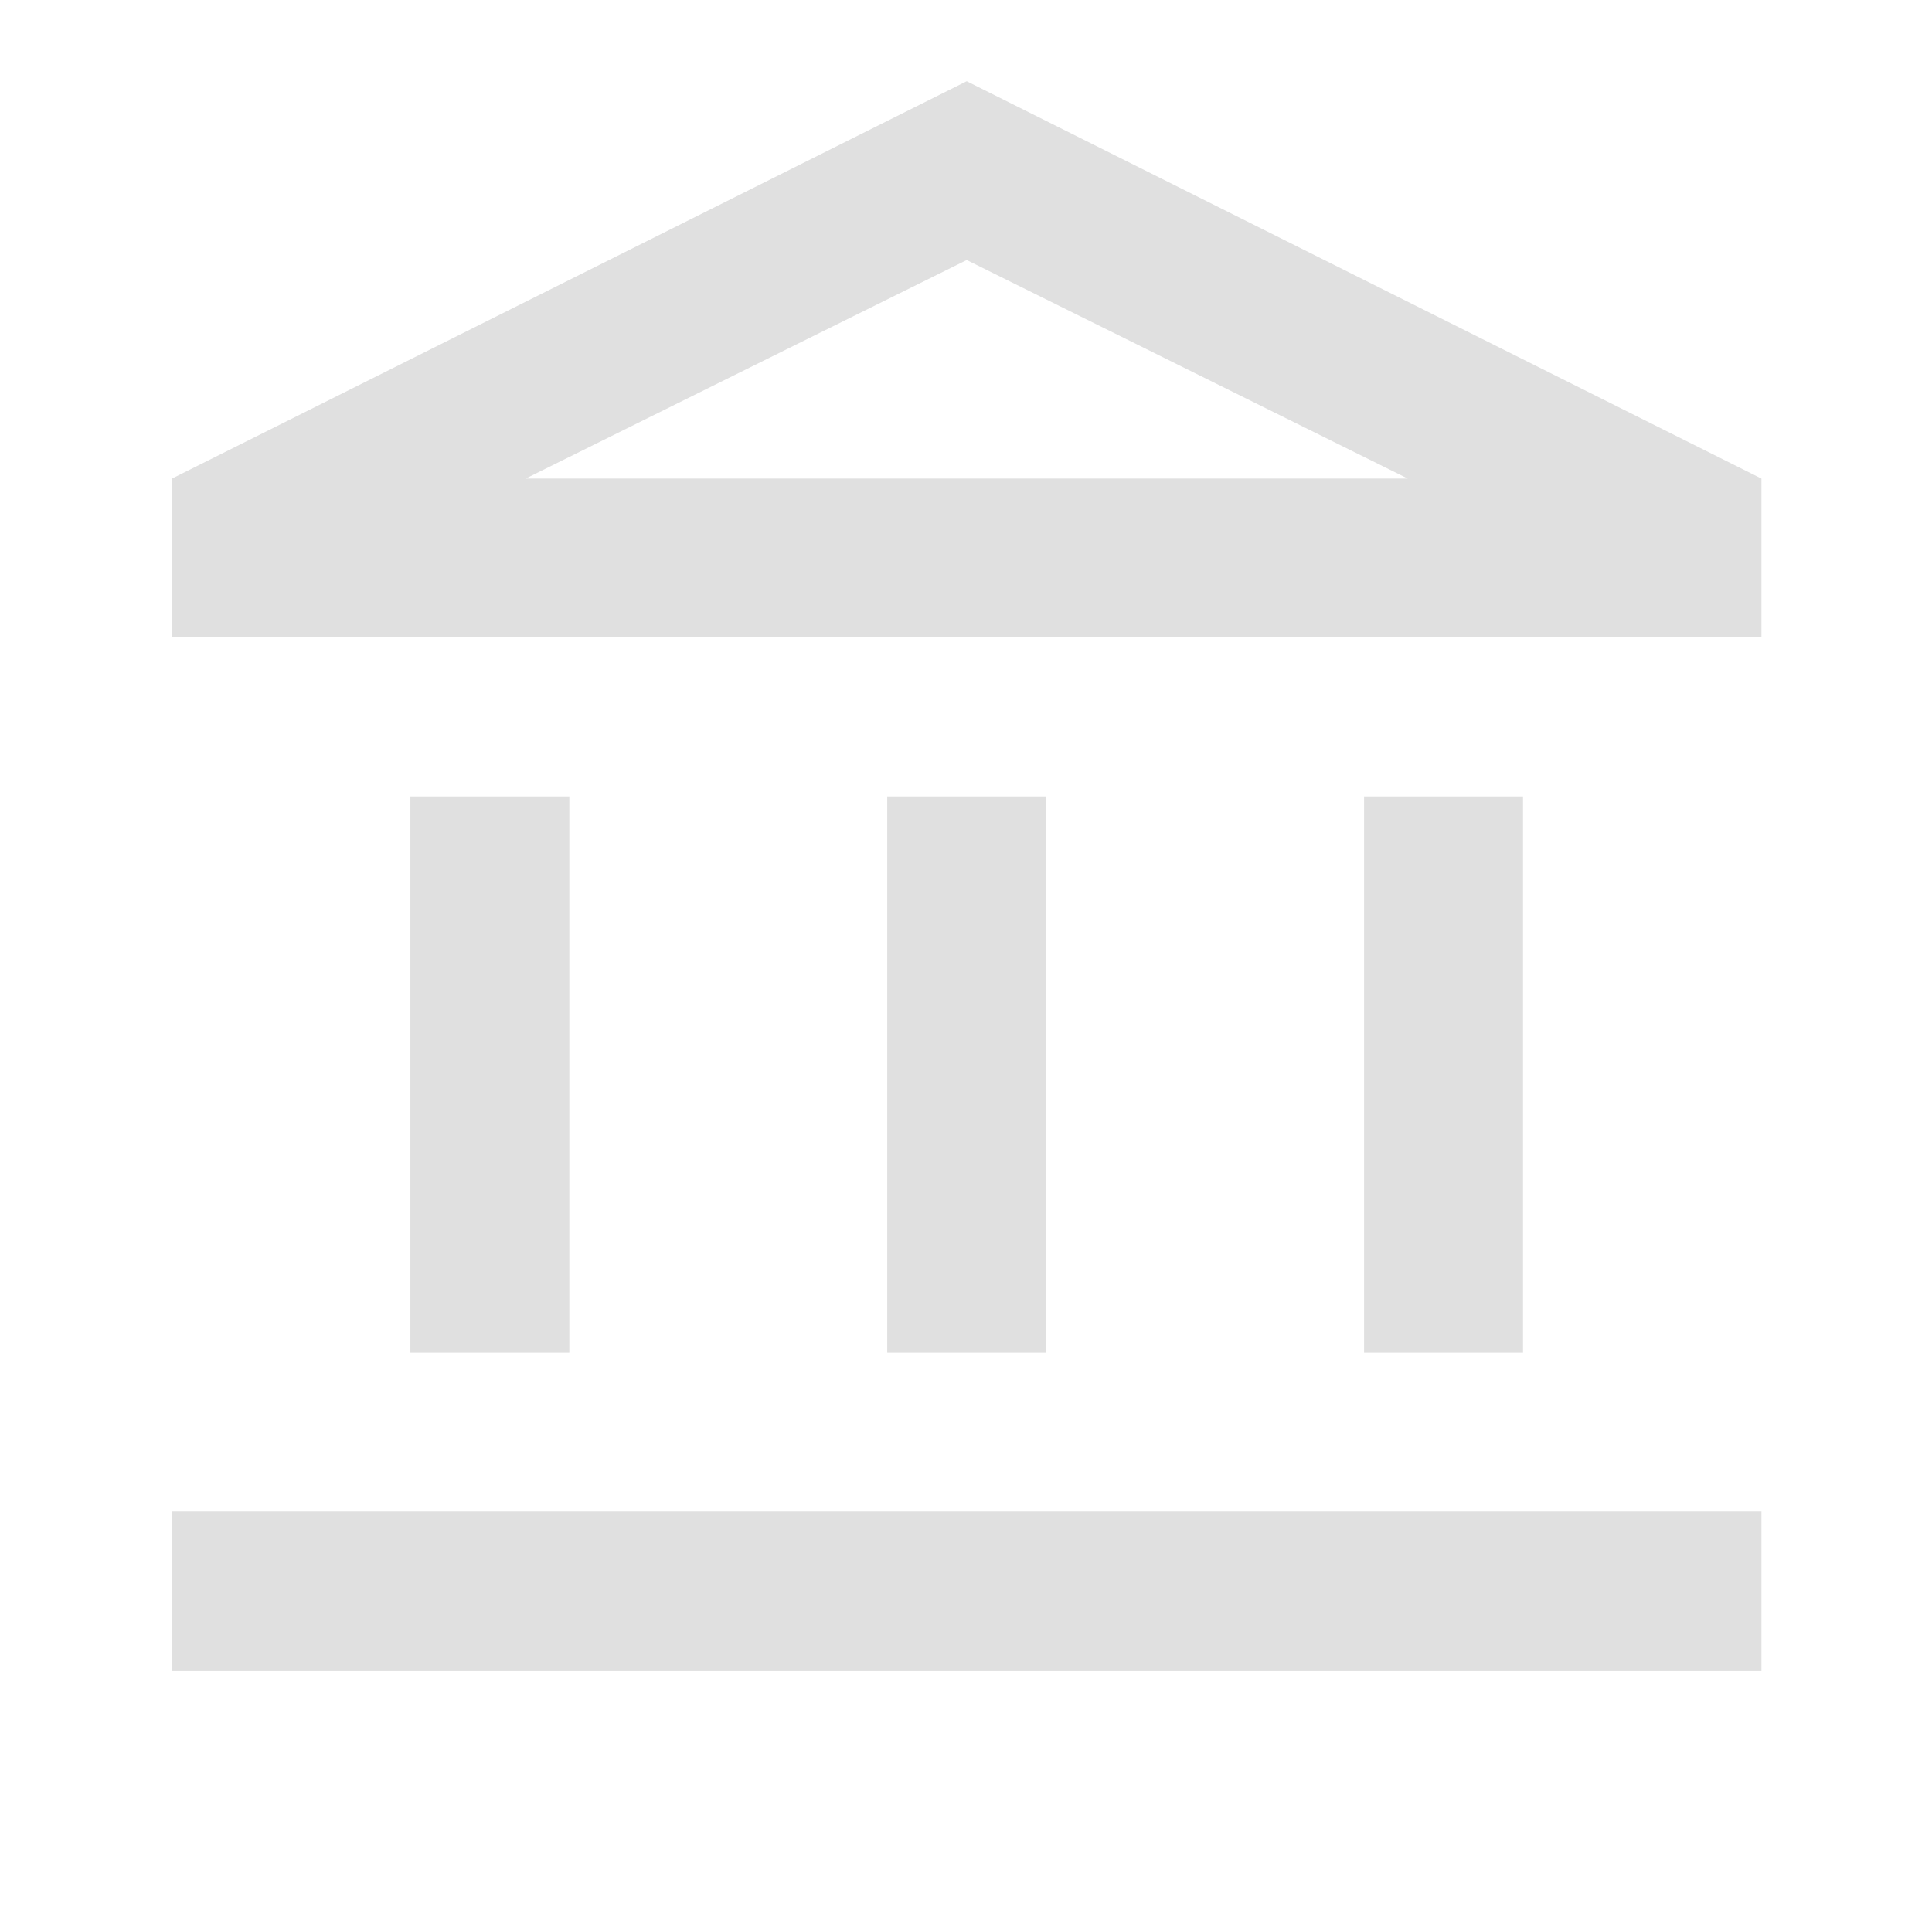 <svg width="109" height="108" viewBox="0 0 109 108" fill="none" xmlns="http://www.w3.org/2000/svg">
<path d="M23.153 76.325V44.939H32.121V76.325H23.153ZM50.056 76.325V44.939H59.023V76.325H50.056ZM9.702 94.26V85.293H99.377V94.26H9.702ZM76.958 76.325V44.939H85.926V76.325H76.958ZM9.702 35.971V27.004L54.54 4.585L99.377 27.004V35.971H9.702ZM29.655 27.004H79.424H29.655ZM29.655 27.004H79.424L54.54 14.674L29.655 27.004Z" fill="#E0E0E0"/>
</svg>
